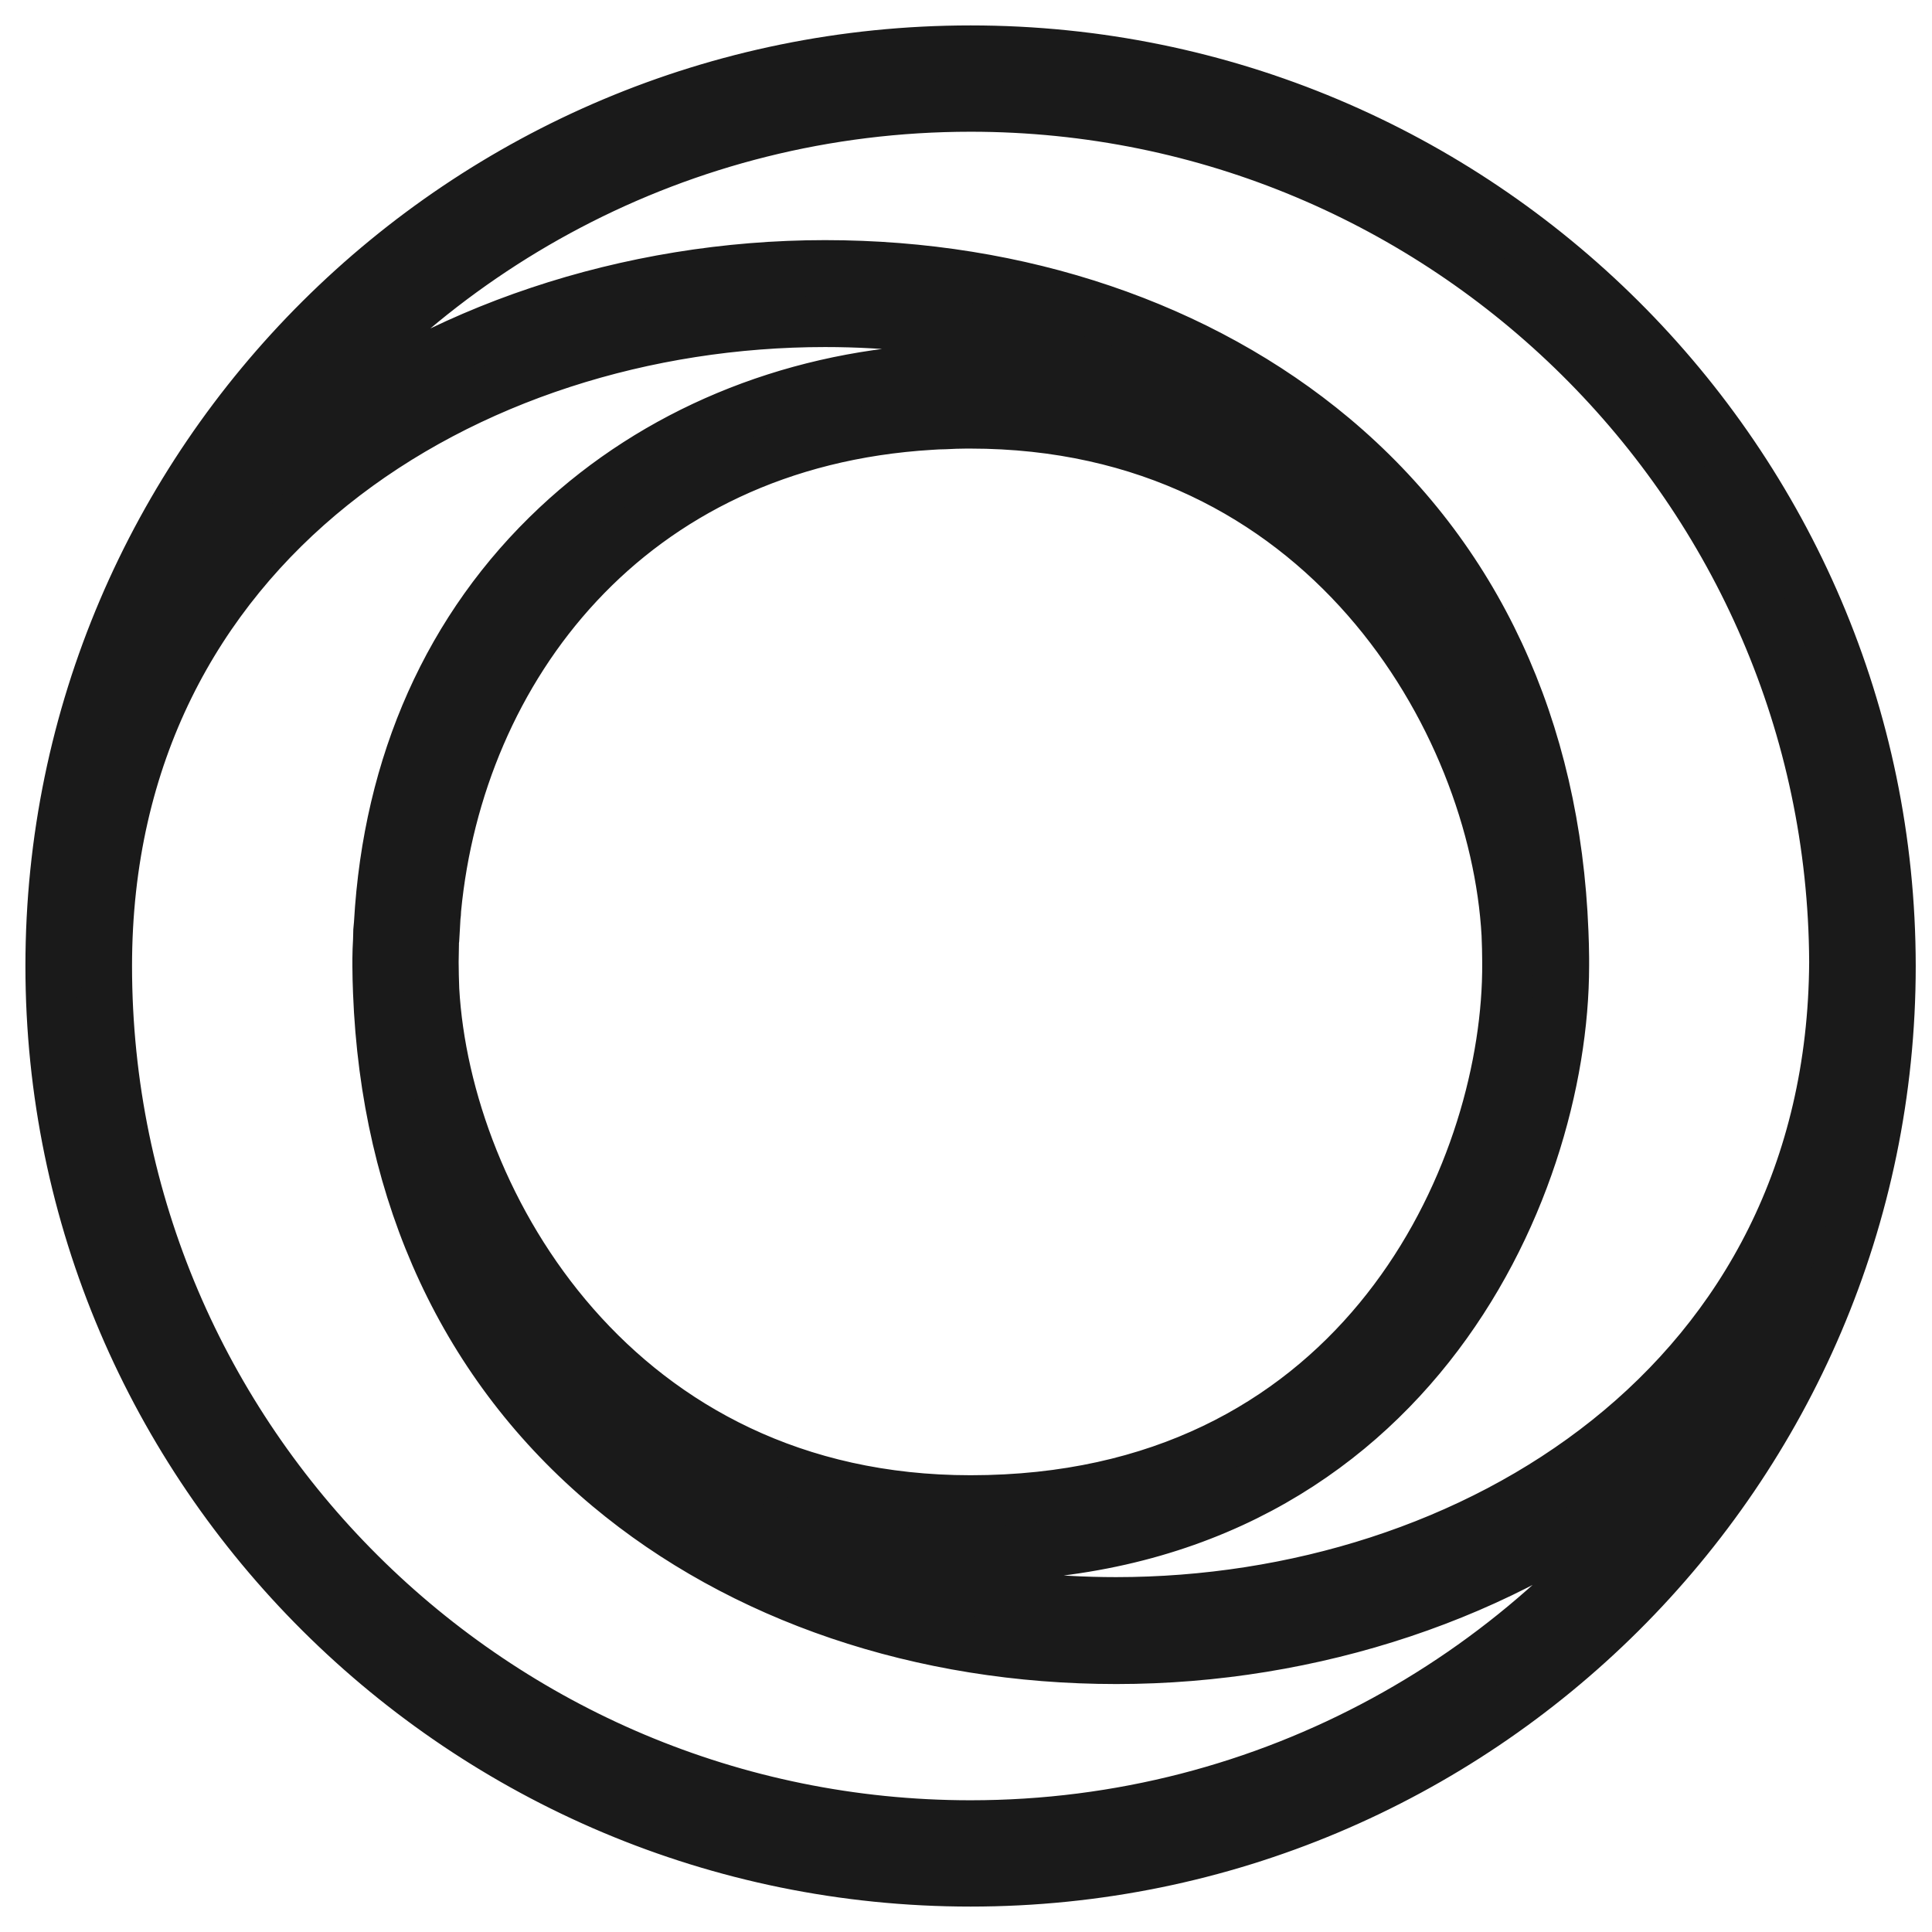 <svg width="38" height="38" viewBox="0 0 38 38" fill="none" xmlns="http://www.w3.org/2000/svg">
<path d="M19.09 1C9.116 1 1 9.075 1 19C1 28.925 9.116 37 19.09 37C29.064 37 37.18 28.925 37.18 19C37.174 9.075 29.064 1 19.09 1ZM19.09 2.091C28.432 2.091 36.04 9.636 36.084 18.92C36.04 27.192 28.953 31.52 21.952 31.52C19.387 31.52 16.965 30.947 14.914 29.874C16.147 30.336 17.535 30.601 19.09 30.601C27.584 30.601 30.756 23.482 30.756 18.994C30.756 18.969 30.756 18.945 30.756 18.92C30.756 18.895 30.756 18.87 30.756 18.84C30.756 18.673 30.749 18.507 30.743 18.334C30.588 14.321 29.033 10.968 26.215 8.607C23.606 6.425 20.063 5.223 16.228 5.223C12.362 5.223 8.564 6.492 5.814 8.705C5.622 8.86 5.436 9.026 5.256 9.186C8.341 4.902 13.39 2.091 19.09 2.091ZM29.647 19.327C29.498 23.401 26.586 29.516 19.09 29.516C12.139 29.516 8.769 23.679 8.533 19.462C8.527 19.284 8.521 19.105 8.521 18.92C8.521 18.809 8.527 18.692 8.527 18.581C8.527 18.544 8.527 18.507 8.533 18.47C8.54 18.328 8.552 18.186 8.558 18.038C8.564 17.989 8.571 17.934 8.571 17.878C9.023 13.168 12.343 8.705 18.309 8.348C18.402 8.342 18.495 8.336 18.588 8.336C18.724 8.329 18.867 8.323 19.009 8.323C19.034 8.323 19.059 8.323 19.084 8.323C26.035 8.323 29.405 14.161 29.64 18.377C29.647 18.556 29.653 18.735 29.653 18.92C29.653 19.055 29.653 19.191 29.647 19.327ZM19.09 35.909C9.723 35.909 2.097 28.327 2.097 19C2.097 10.678 9.202 6.326 16.228 6.326C18.793 6.326 21.215 6.899 23.272 7.972C22.039 7.51 20.645 7.245 19.096 7.245C18.867 7.245 18.638 7.251 18.409 7.263C18.371 7.263 18.328 7.263 18.291 7.269V7.275C15.484 7.448 12.901 8.521 10.956 10.345C8.837 12.33 7.641 15.018 7.462 18.155C7.455 18.205 7.455 18.26 7.449 18.31C7.449 18.377 7.443 18.439 7.443 18.507C7.437 18.624 7.431 18.741 7.431 18.852C7.431 18.877 7.431 18.982 7.431 19.006C7.431 19.173 7.437 19.339 7.443 19.512C7.598 23.525 9.153 26.878 11.972 29.239C14.58 31.421 18.123 32.623 21.958 32.623C25.824 32.623 29.622 31.353 32.373 29.14C32.67 28.9 32.961 28.647 33.234 28.388C30.173 32.913 24.975 35.909 19.09 35.909Z" fill="#1A1A1A" stroke="#1A1A1A" stroke-miterlimit="10"/>
</svg>

